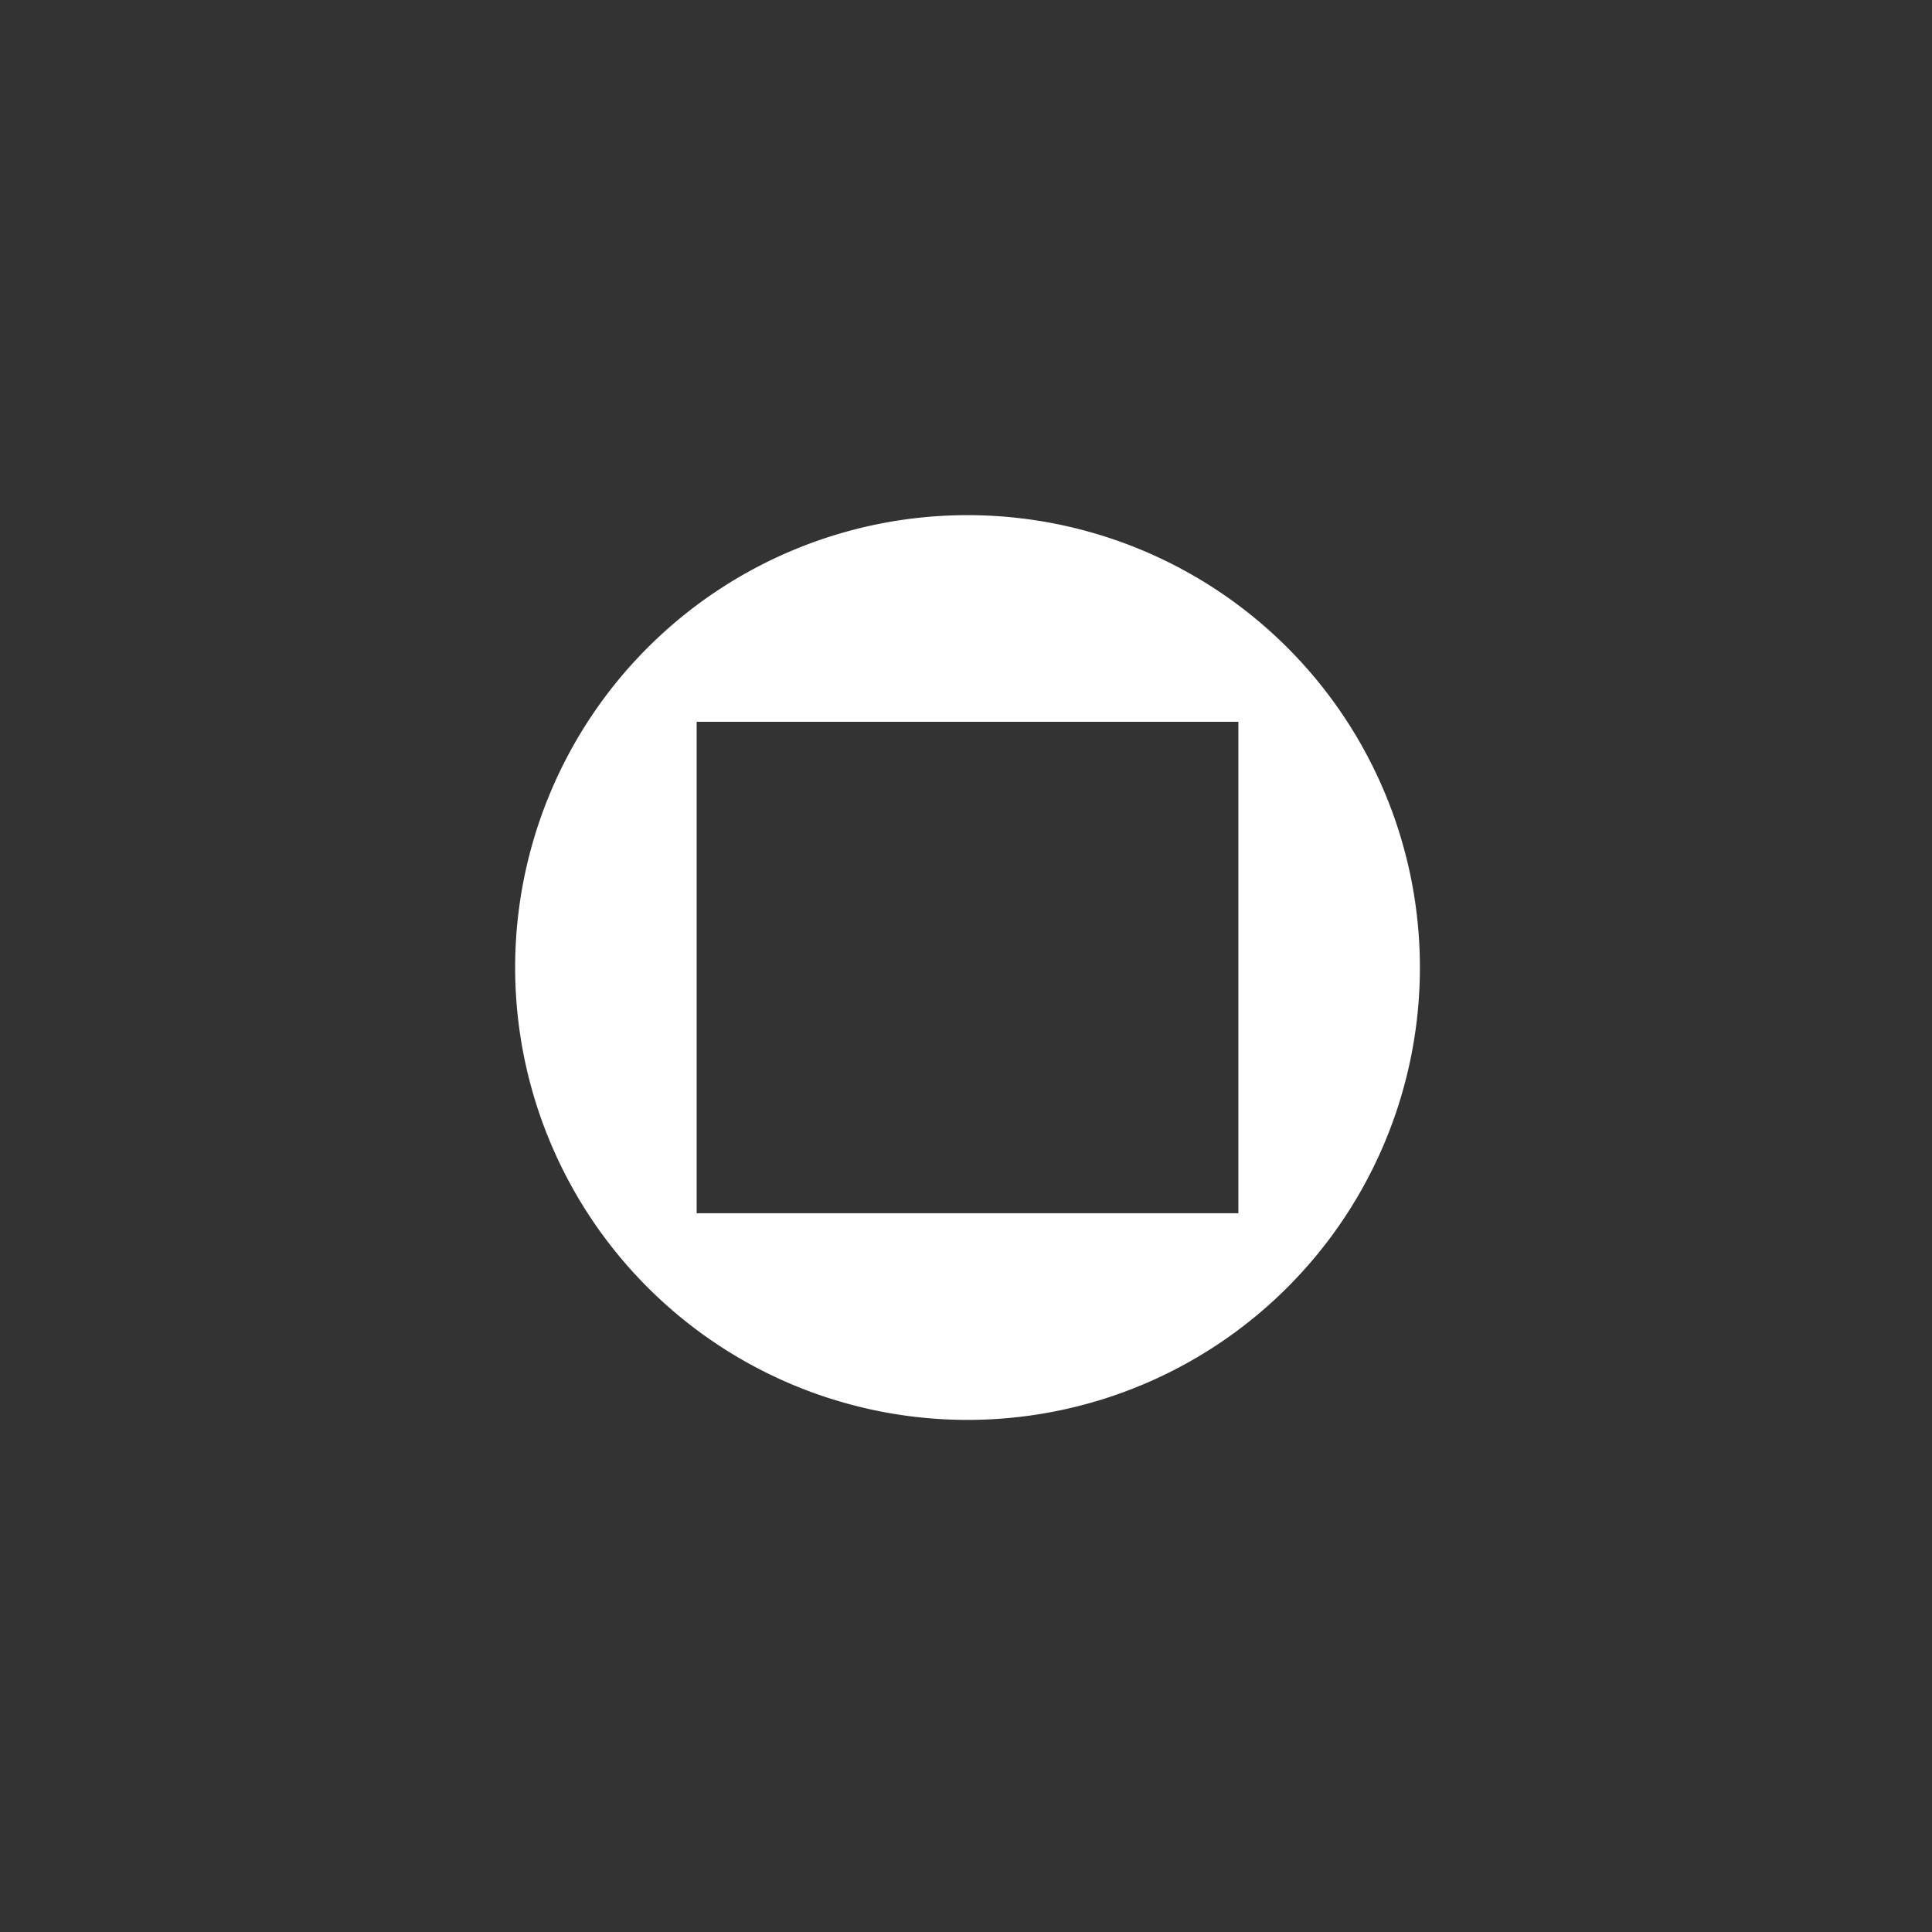 <?xml version="1.0" encoding="UTF-8" standalone="no"?>
<!-- Created with Inkscape (http://www.inkscape.org/) -->

<svg
   xmlns:dc="http://purl.org/dc/elements/1.1/"
   xmlns:cc="http://creativecommons.org/ns#"
   xmlns:rdf="http://www.w3.org/1999/02/22-rdf-syntax-ns#"
   xmlns:svg="http://www.w3.org/2000/svg"
   xmlns="http://www.w3.org/2000/svg"
   xmlns:sodipodi="http://sodipodi.sourceforge.net/DTD/sodipodi-0.dtd"
   xmlns:inkscape="http://www.inkscape.org/namespaces/inkscape"
   width="700"
   height="700"
   viewBox="0 0 185.208 185.208"
   version="1.1"
   id="svg5257"
   inkscape:version="0.92.1 r15371"
   sodipodi:docname="SquareBall.svg"
   inkscape:export-filename="D:\Documentos Luis\Documentos\GameDev\BrackeysGameJam\Assets\Sprites\squareBall.png"
   inkscape:export-xdpi="17.549999"
   inkscape:export-ydpi="17.549999">
  <rect x="0" y="0" width="185.208" height="185.208" fill="#333333" stroke="none"/>
  <defs
     id="defs5251" />
  <sodipodi:namedview
     id="base"
     pagecolor="#ffffff"
     bordercolor="#666666"
     borderopacity="1.0"
     inkscape:pageopacity="0.0"
     inkscape:pageshadow="2"
     inkscape:zoom="0.7"
     inkscape:cx="80.574575"
     inkscape:cy="294.49312"
     inkscape:document-units="mm"
     inkscape:current-layer="layer1"
     showgrid="false"
     inkscape:pagecheckerboard="true"
     fit-margin-top="35"
     fit-margin-left="35"
     fit-margin-right="35"
     fit-margin-bottom="35"
     units="px"
     inkscape:window-width="1920"
     inkscape:window-height="1017"
     inkscape:window-x="-8"
     inkscape:window-y="534"
     inkscape:window-maximized="1" />
  <g
     inkscape:label="Layer 1"
     inkscape:groupmode="layer"
     id="layer1"
     transform="translate(14.42,34.417)">
    <path
       style="opacity:1;fill:#ffffff;fill-opacity:1;stroke:none;stroke-width:7.808;stroke-linecap:round;stroke-linejoin:round;stroke-miterlimit:1.5;stroke-dasharray:none;stroke-dashoffset:12;stroke-opacity:1;paint-order:stroke fill markers"
       d="M 350 186.355 A 163.645 163.645 0 0 0 186.355 350 A 163.645 163.645 0 0 0 350 513.645 A 163.645 163.645 0 0 0 513.645 350 A 163.645 163.645 0 0 0 350 186.355 z M 252.016 261.107 L 447.984 261.107 L 447.984 438.893 L 252.016 438.893 L 252.016 261.107 z "
       transform="matrix(0.265,0,0,0.265,-14.42,-34.417)"
       id="path5815" />
  </g>
</svg>
